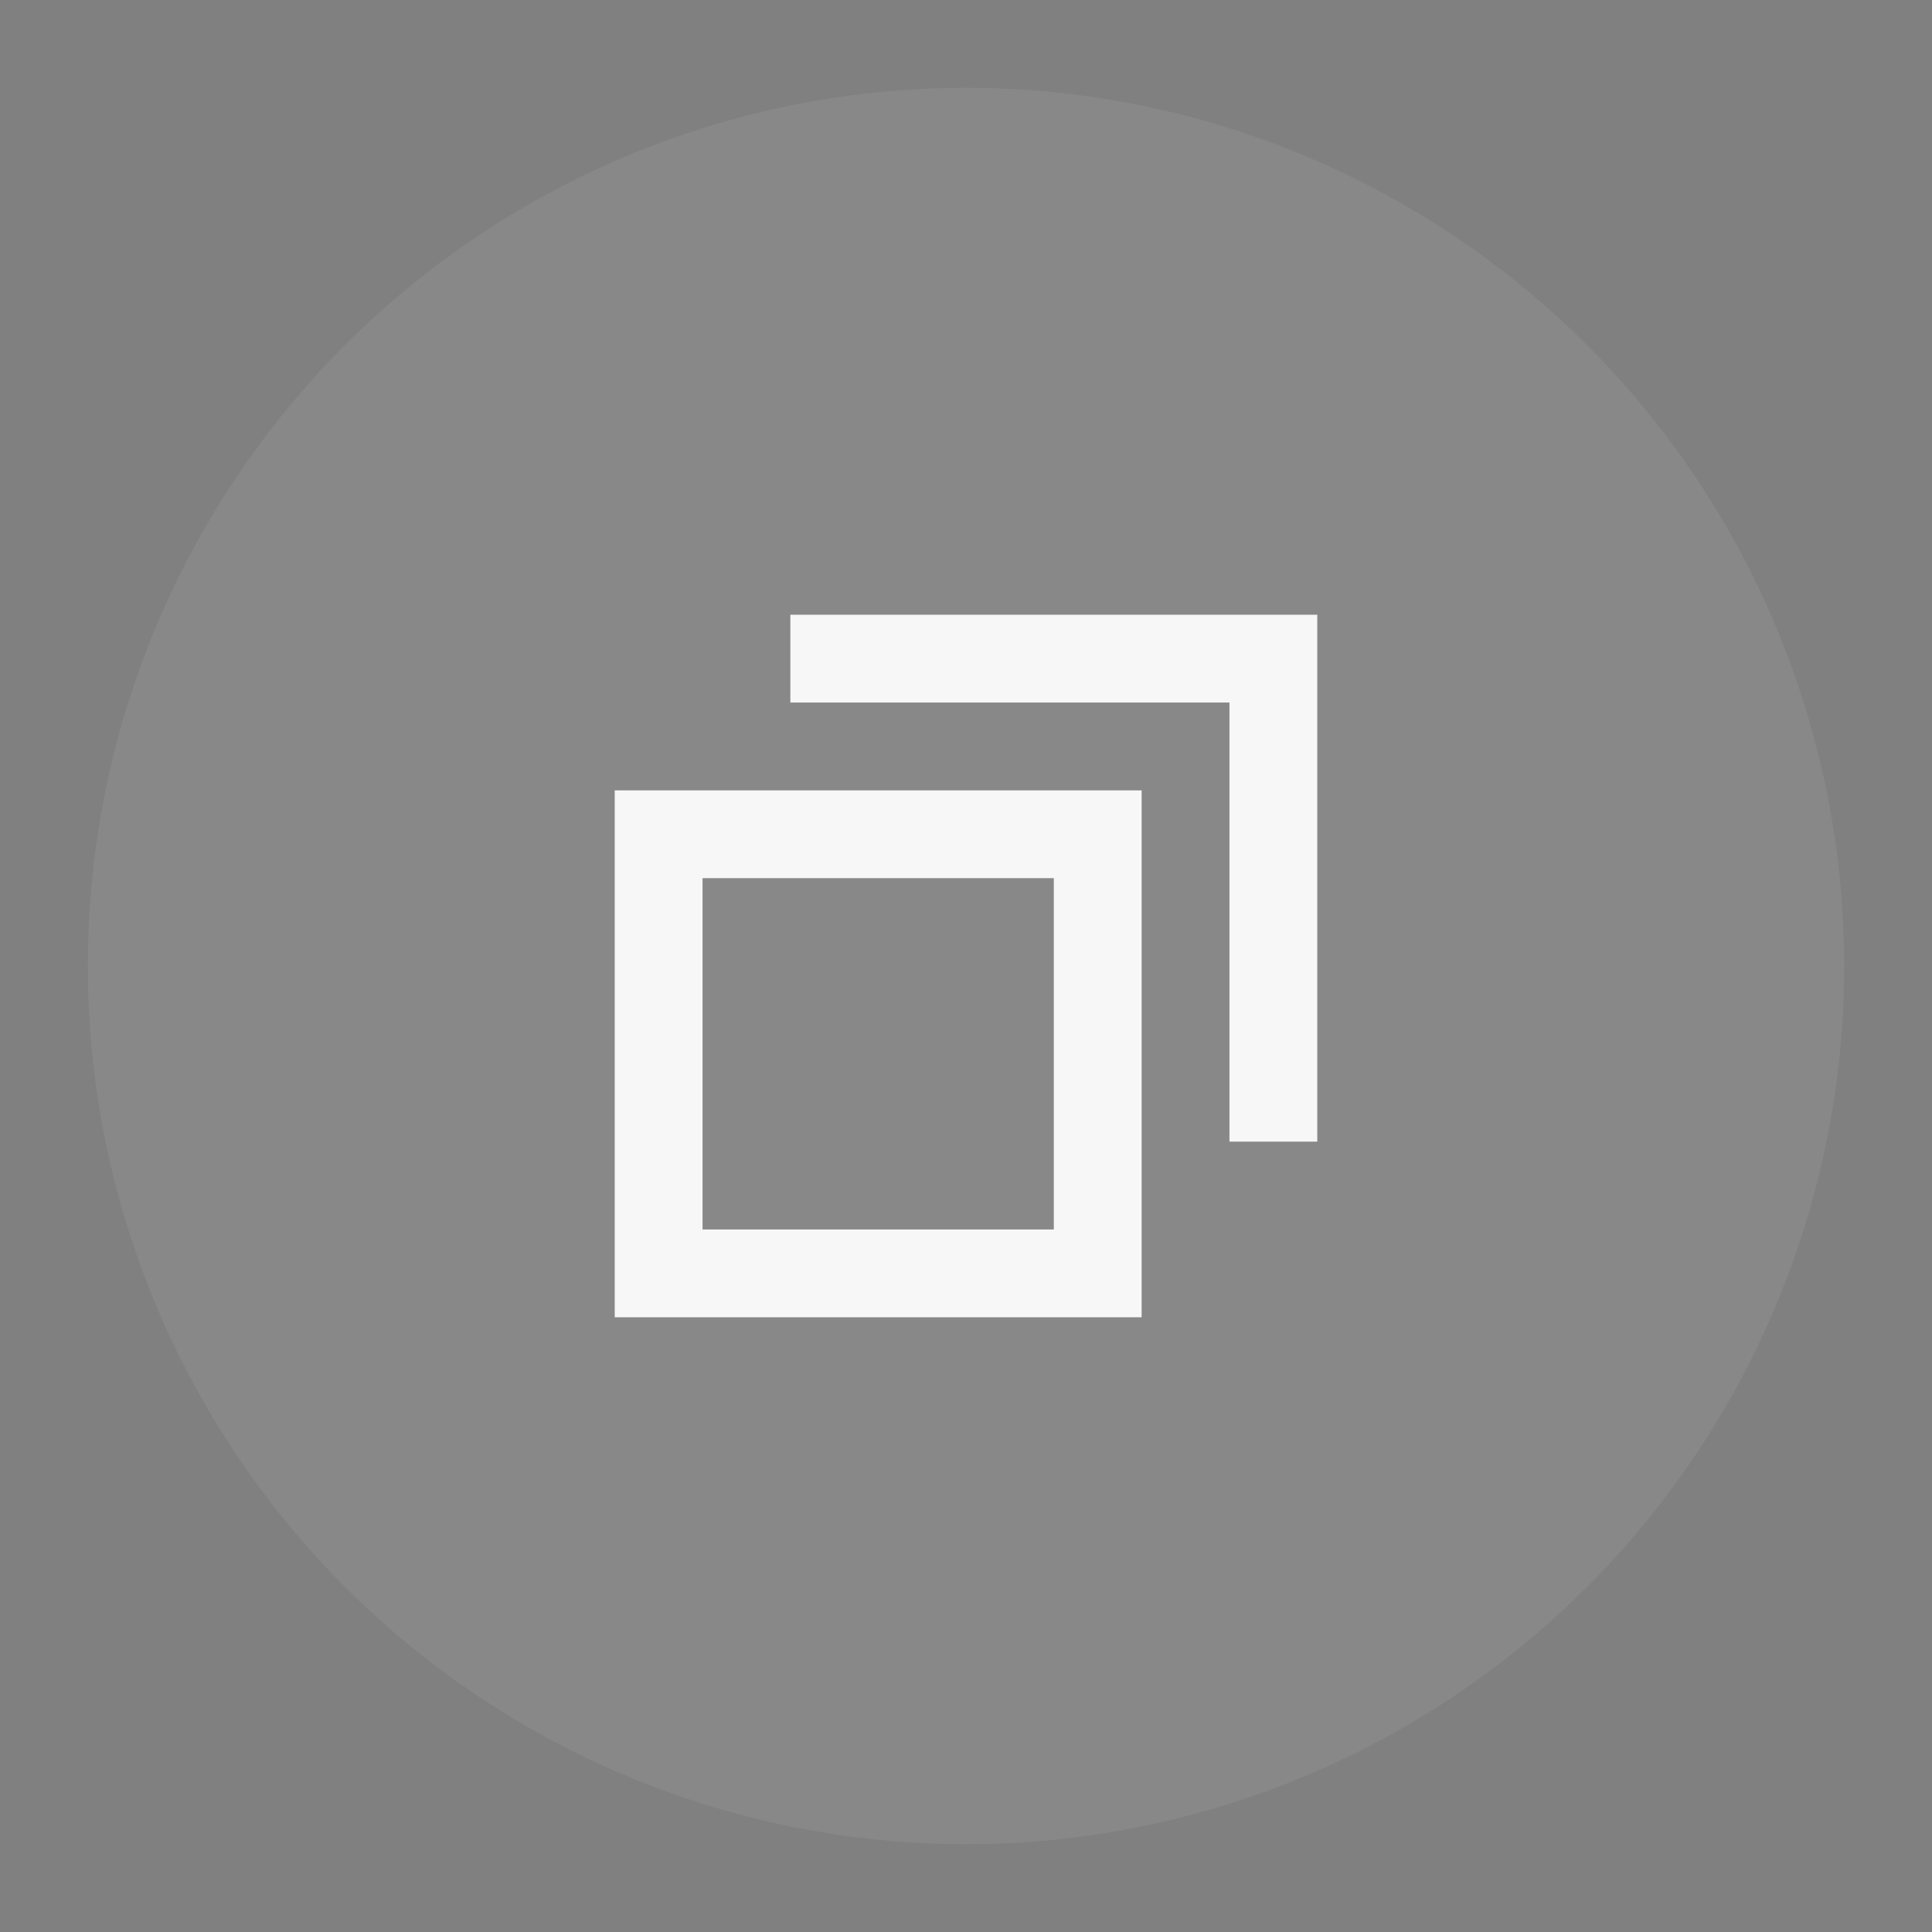<?xml version="1.0" encoding="UTF-8" standalone="no"?>
<svg
   width="22"
   height="22"
   enable-background="new"
   version="1.1"
   id="svg31"
   sodipodi:docname="restore.svg"
   inkscape:version="1.2 (dc2aedaf03, 2022-05-15)"
   xmlns:inkscape="http://www.inkscape.org/namespaces/inkscape"
   xmlns:sodipodi="http://sodipodi.sourceforge.net/DTD/sodipodi-0.dtd"
   xmlns="http://www.w3.org/2000/svg"
   xmlns:svg="http://www.w3.org/2000/svg">
  <rect width="100%" height="100%" fill="#808080" stroke="none"/>
  <defs
     id="defs35" />
  <sodipodi:namedview
     id="namedview33"
     pagecolor="#393939"
     bordercolor="#626262"
     borderopacity="1"
     inkscape:showpageshadow="2"
     inkscape:pageopacity="0"
     inkscape:pagecheckerboard="0"
     inkscape:deskcolor="#222222"
     showgrid="false"
     inkscape:zoom="6.6451967"
     inkscape:cx="31.376046"
     inkscape:cy="8.9538358"
     inkscape:window-width="1854"
     inkscape:window-height="1048"
     inkscape:window-x="0"
     inkscape:window-y="0"
     inkscape:window-maximized="1"
     inkscape:current-layer="svg31" />
  <g
     id="active-center">
    <rect
       width="22"
       height="22"
       fill="#000000"
       opacity=".001"
       id="rect2" />
    <circle
       style="opacity:0.07;fill:#ffffff;fill-opacity:1;stroke-linecap:round;stroke-linejoin:round"
       id="path20068"
       cx="11"
       cy="11"
       r="10" />
    <path
       d="m 7,9 v 6 h 6 V 9 Z m 1,1 h 4 v 4 H 8 Z"
       style="fill:#f7f7f7;fill-opacity:1;stroke-width:0.8;stroke-linecap:round;stroke-linejoin:round;opacity:1"
       id="path2396-6"
       sodipodi:nodetypes="cccccccccc" />
    <path
       id="rect583"
       style="opacity:1;fill:#f7f7f7;fill-opacity:1;stroke-linecap:round;stroke-linejoin:round"
       d="m 9,7 h 6 v 6 H 14 V 8 H 9 Z"
       sodipodi:nodetypes="ccccccc" />
  </g>
  <g
     id="hover-center">
    <rect
       x="23"
       width="22"
       height="22"
       fill="#000000"
       opacity=".001"
       id="rect7" />
    <circle
       cx="34"
       cy="11"
       fill="#000000"
       opacity=".08"
       id="circle9"
       style="opacity:0.12;fill:#ffffff"
       r="10" />
    <path
       id="rect422"
       style="fill:#ffffff;fill-opacity:1;stroke-width:0.8;stroke-linecap:round;stroke-linejoin:round"
       d="m 30,9 v 6 h 6 V 9 Z m 1,1 h 4 v 4 h -4 z"
       sodipodi:nodetypes="cccccccccc" />
    <path
       d="m 32,7 h 6 v 6 H 37 V 8 h -5 z"
       style="opacity:0.5;fill:#ffffff;fill-opacity:1;stroke-linecap:round;stroke-linejoin:round"
       id="path1149"
       sodipodi:nodetypes="ccccccc" />
  </g>
  <g
     id="pressed-center"
     transform="translate(24)">
    <rect
       x="23"
       width="22"
       height="22"
       fill="#000000"
       opacity=".001"
       id="rect14" />
    <circle
       cx="34"
       cy="11"
       fill="#000000"
       opacity="0.19"
       id="circle16"
       style="fill:#ffffff"
       r="10" />
    <path
       d="m 30,9 v 6 h 6 V 9 Z m 1,1 h 4 v 4 h -4 z"
       style="fill:#f7f7f7;fill-opacity:1;stroke-width:0.8;stroke-linecap:round;stroke-linejoin:round"
       id="path2396"
       sodipodi:nodetypes="cccccccccc" />
    <path
       d="m 32,7 h 6 v 6 H 37 V 8 h -5 z"
       style="opacity:0.5;fill:#f7f7f7;fill-opacity:1;stroke-linecap:round;stroke-linejoin:round"
       id="path1177"
       sodipodi:nodetypes="ccccccc" />
  </g>
  <g
     id="inactive-center"
     transform="translate(72)"
     opacity=".35"
     style="opacity:1">
    <rect
       width="22"
       height="22"
       fill="#000000"
       opacity=".001"
       id="rect21" />
    <circle
       style="opacity:0.07;fill:#ffffff;fill-opacity:1;stroke-linecap:round;stroke-linejoin:round"
       id="path22810"
       cx="11"
       cy="11"
       r="10" />
    <path
       d="m 7,9 v 6 H 13 V 9 Z m 1,1 H 12 v 4 H 8 Z"
       style="fill:#d2d2d2;fill-opacity:1;stroke-width:0.8;stroke-linecap:round;stroke-linejoin:round"
       id="path13712"
       sodipodi:nodetypes="cccccccccc" />
    <path
       d="m 9,7 h 6 v 6 H 14 V 8 H 9 Z"
       style="opacity:0.5;fill:#d2d2d2;fill-opacity:1;stroke-linecap:round;stroke-linejoin:round"
       id="path1205"
       sodipodi:nodetypes="ccccccc" />
  </g>
  <g
     id="deactivated-center"
     transform="translate(96)"
     opacity=".35"
     style="opacity:1">
    <rect
       width="22"
       height="22"
       fill="#000000"
       opacity=".001"
       id="rect26" />
    <circle
       style="opacity:0.07;fill:#ffffff;fill-opacity:1;stroke-linecap:round;stroke-linejoin:round"
       id="path22812"
       cx="11"
       cy="11"
       r="10" />
    <path
       d="M 7,9 V 15 h 6 V 9 Z M 8,10 h 4 v 4 H 8 Z"
       style="fill:#d2d2d2;fill-opacity:1;stroke-width:0.8;stroke-linecap:round;stroke-linejoin:round"
       id="path16219"
       sodipodi:nodetypes="cccccccccc" />
    <path
       d="m 9,7 h 6 V 13 H 14 V 8 H 9 Z"
       style="opacity:0.5;fill:#d2d2d2;fill-opacity:1;stroke-linecap:round;stroke-linejoin:round"
       id="path1233" />
  </g>
</svg>
